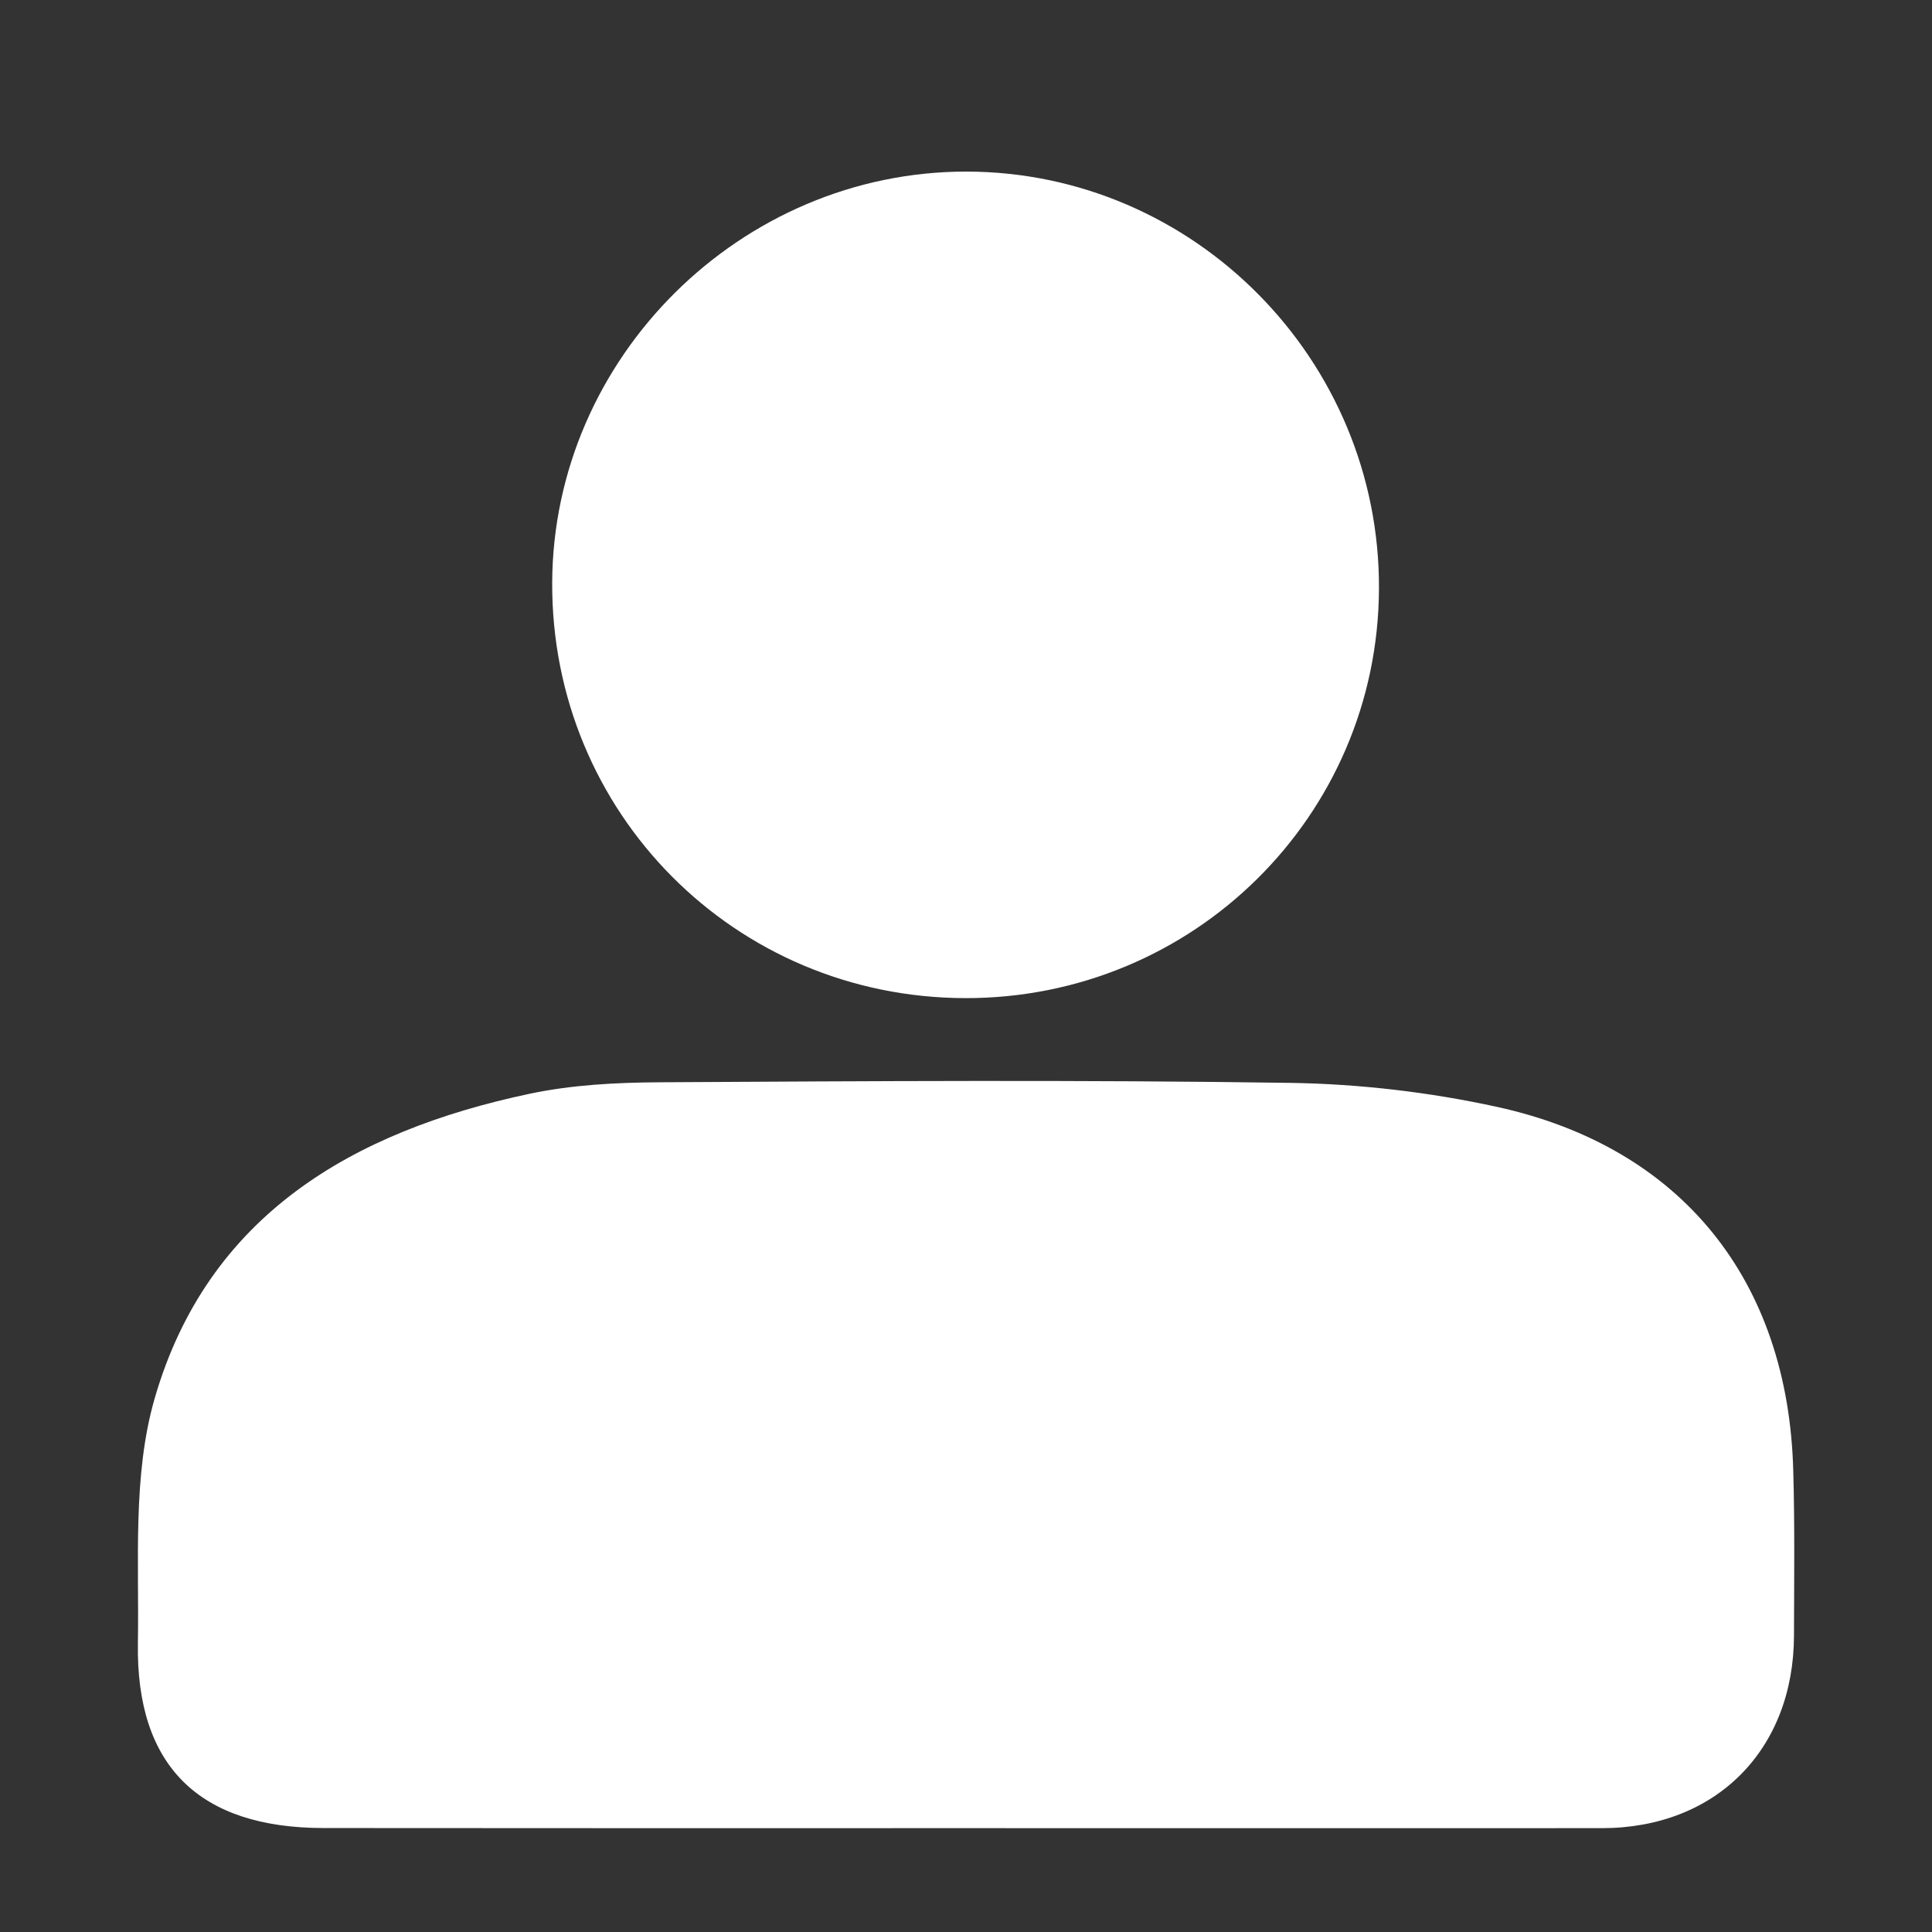 <?xml version="1.0" encoding="utf-8"?>
<!-- Generator: Adobe Illustrator 16.0.0, SVG Export Plug-In . SVG Version: 6.00 Build 0)  -->
<!DOCTYPE svg PUBLIC "-//W3C//DTD SVG 1.1//EN" "http://www.w3.org/Graphics/SVG/1.1/DTD/svg11.dtd">
<svg version="1.1" id="Layer_1" xmlns="http://www.w3.org/2000/svg" xmlns:xlink="http://www.w3.org/1999/xlink" x="0px" y="0px"
	 width="16px" height="16px" viewBox="0 0 16 16" enable-background="new 0 0 16 16" xml:space="preserve">
<rect x="0" y="0" width="16" height="16" fill="#333333" stroke="none"/>
<g>
	<path fill-rule="evenodd" clip-rule="evenodd" fill="#FFFFFF" d="M7.95,15.14c-1.757,0-3.514,0.001-5.271-0.001
		c-1.028-0.001-1.553-0.511-1.537-1.53c0.011-0.678-0.045-1.389,0.138-2.025c0.438-1.519,1.64-2.215,3.102-2.525
		c0.352-0.075,0.721-0.094,1.082-0.096c1.742-0.01,3.484-0.021,5.227,0.005c0.57,0.009,1.15,0.077,1.708,0.199
		c1.529,0.335,2.411,1.439,2.452,3.014c0.013,0.454,0.007,0.909,0.006,1.363c-0.002,0.947-0.646,1.595-1.589,1.596
		C11.495,15.141,9.723,15.14,7.95,15.14z"/>
	<path fill-rule="evenodd" clip-rule="evenodd" fill="#FFFFFF" d="M7.993,8.266C6.085,8.262,4.564,6.73,4.573,4.823
		c0.009-1.863,1.563-3.403,3.43-3.402c1.886,0.002,3.427,1.56,3.417,3.457C11.411,6.758,9.882,8.27,7.993,8.266z"/>
</g>
</svg>

